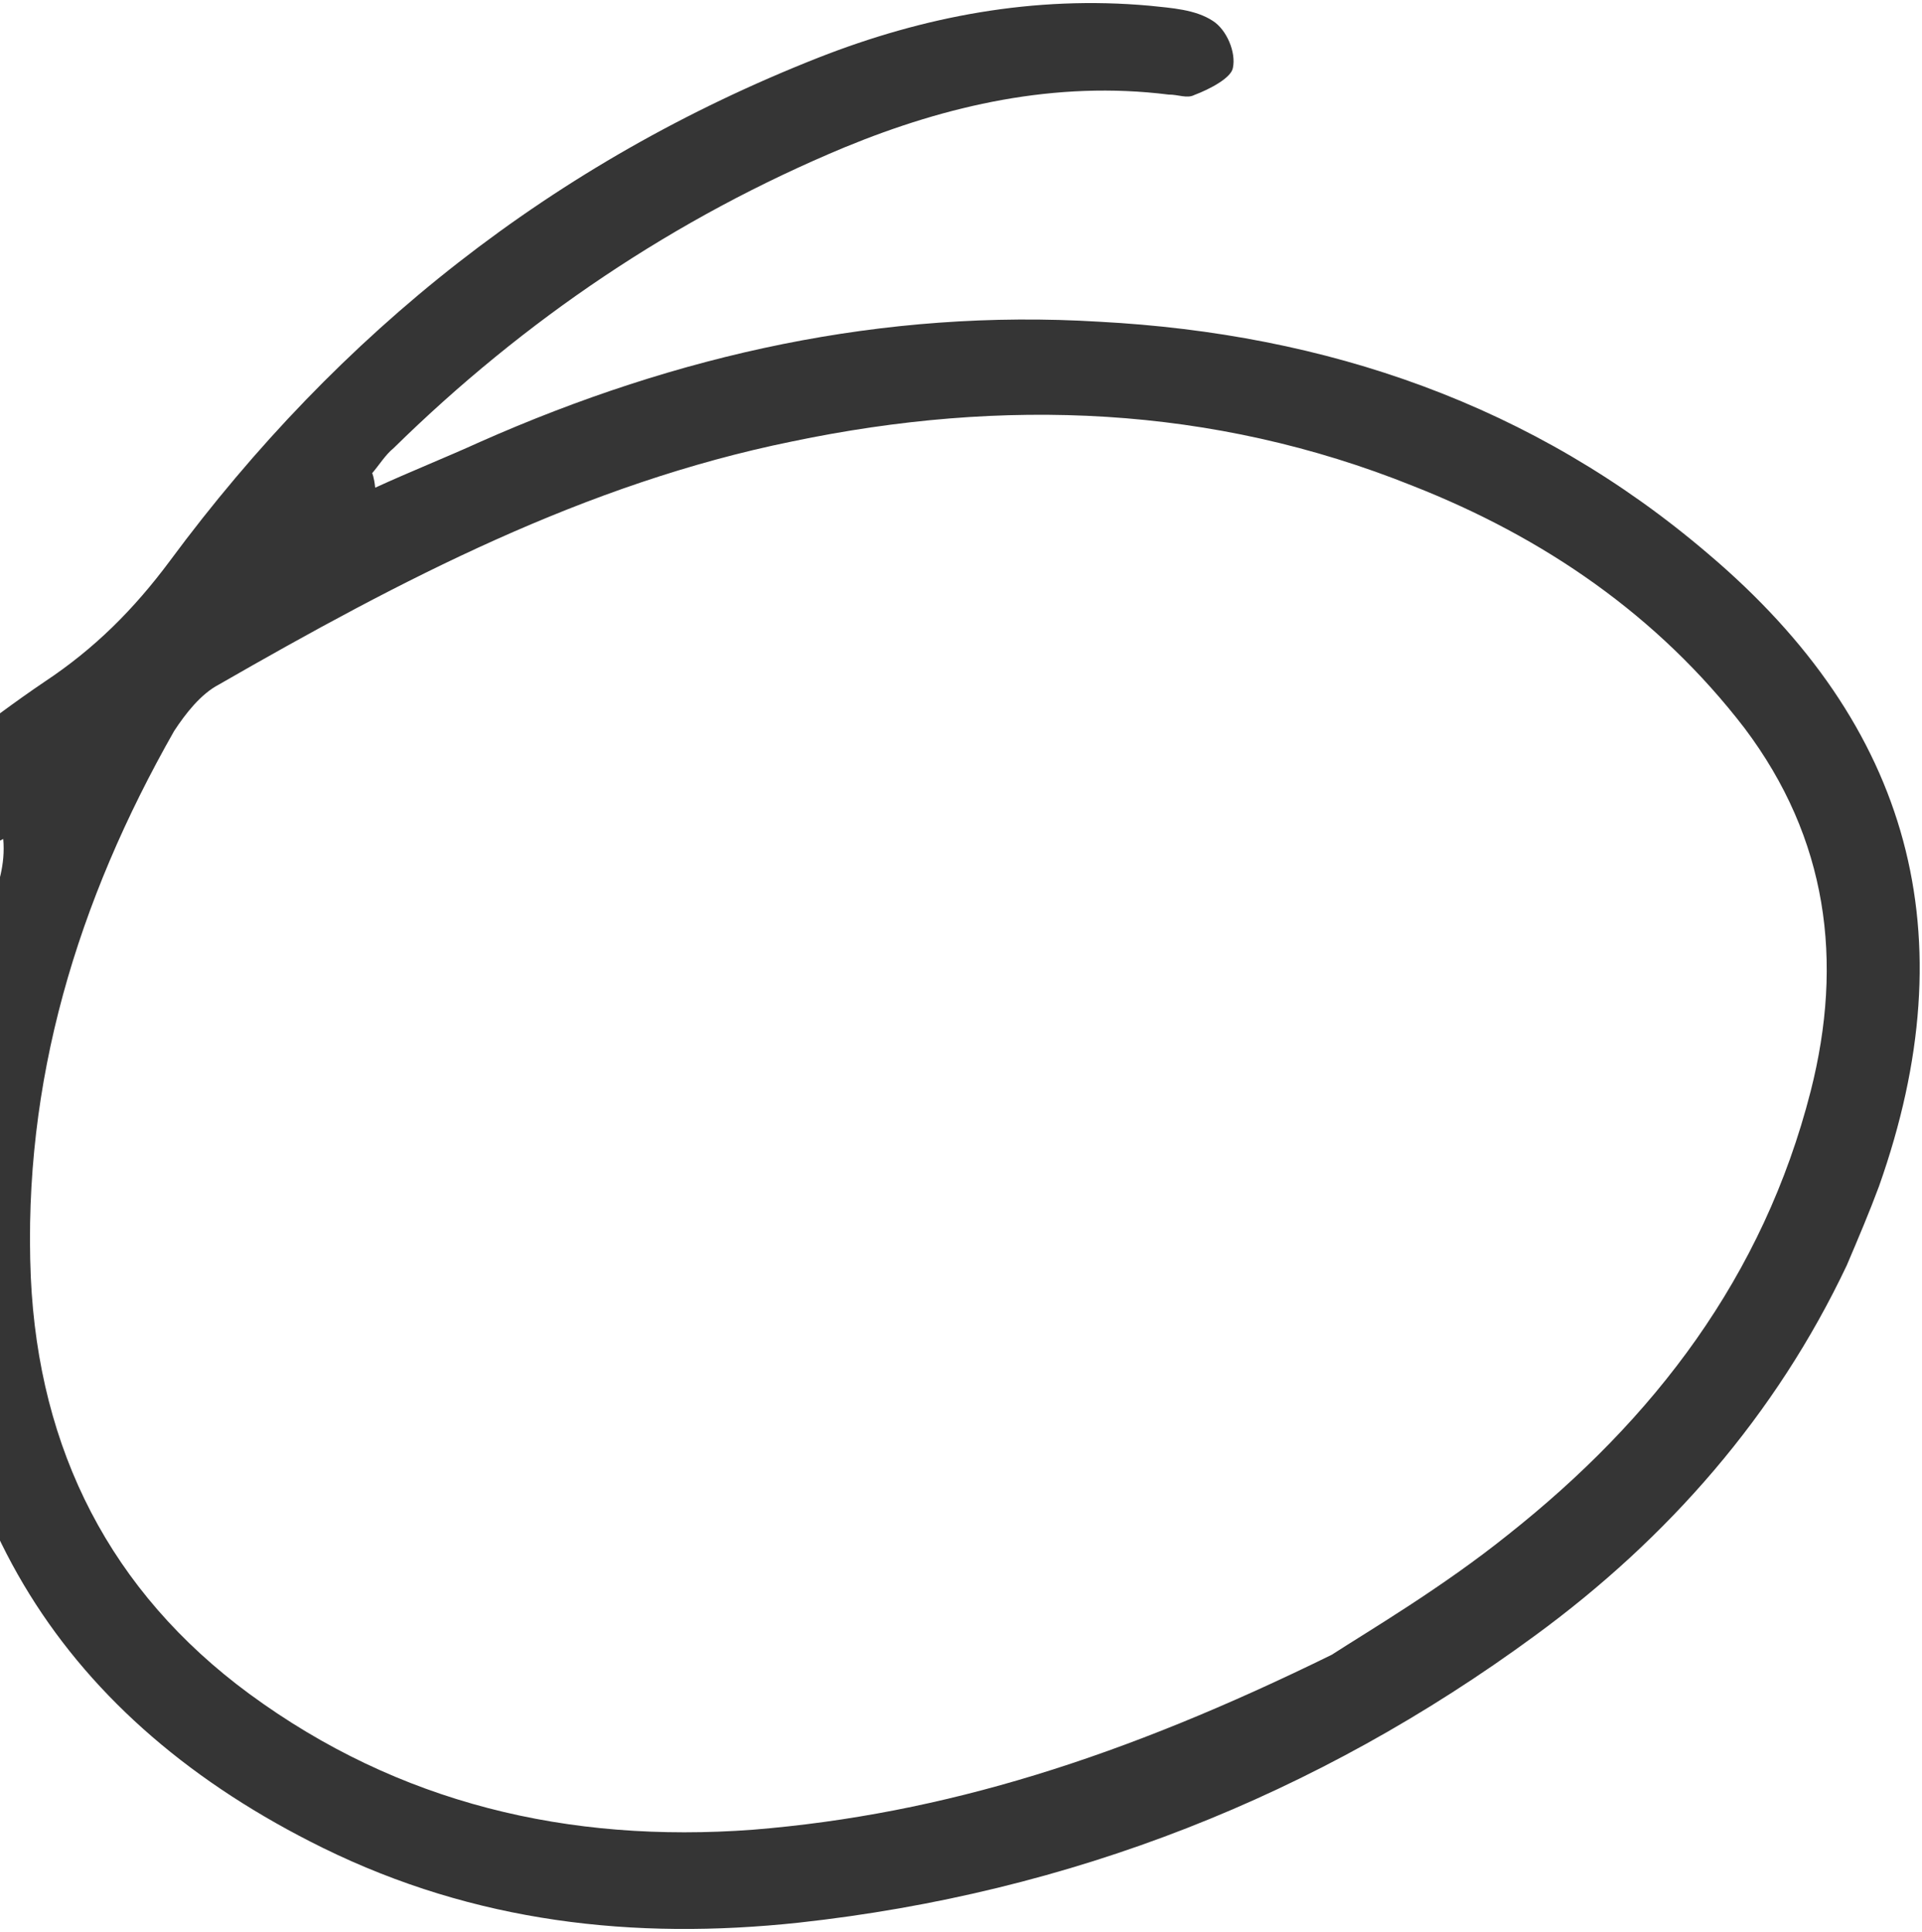 <svg xmlns="http://www.w3.org/2000/svg" width="595" height="598" viewBox="0 0 595 598" fill="none">
  <path d="M116.149 150.977C127.044 145.976 138.232 141.533 148.569 136.825C209.769 109.718 273.472 95.529 340.346 99.599C410.596 103.323 474.713 125.203 528.874 171.514C591.623 224.706 609.22 289.477 581.691 367.234C578.744 375.183 575.239 383.424 571.734 391.665C549.8 438.029 516.433 476.157 475.302 506.26C407.494 556.042 331.412 585.971 247.32 595.197C196.131 600.69 146.985 595.152 100.037 572.096C19.512 532.492 -21.766 467.331 -20.131 376.824C-19.64 343.838 -13.222 311.301 -2.55 280.092C-0.692 274.138 1.724 267.89 1.003 259.73C-2.904 261.778 -7.102 263.268 -9.865 266.14C-28.648 285.949 -47.989 306.05 -65.629 326.683C-78.858 342.157 -84.704 345.934 -92.707 340.169C-100.151 334.111 -99.464 325.924 -88.786 309.653C-69.663 278.281 -42.802 253.526 -13.92 231.268C-4.754 224.327 4.413 217.387 13.873 211.004C29.178 200.845 41.346 188.773 52.608 173.619C105.071 102.711 171.416 50.138 253.372 17.841C285.819 5.098 320.076 -1.479 355.933 1.778C362.711 2.493 370.046 2.916 375.47 6.476C379.75 9.212 382.704 16.202 381.669 21.013C381.166 24.123 374.469 27.634 369.712 29.417C367.48 30.587 364.636 29.233 361.818 29.287C326.786 24.886 293.113 32.58 261.517 45.589C208.953 67.456 162.214 99.076 121.831 138.748C119.334 140.769 117.422 143.906 115.217 146.485C115.217 146.485 115.802 147.601 116.149 150.977ZM412.286 512.262C423.978 504.709 446.272 491.597 466.81 475.137C512.058 439.318 545.874 395.262 560.548 337.764C570.764 297.544 565.804 259.589 540.061 225.415C513.174 190.418 477.761 166.295 437.434 150.441C375.229 125.423 310.641 123 245.236 136.659C180.948 149.732 124.028 179.575 67.722 211.942C62.141 214.868 57.466 220.877 53.907 226.301C23.922 279.02 6.962 334.871 9.539 395.421C11.981 448.926 34.246 492.75 77.132 524.339C123.447 558.399 176.105 570.634 232.955 566.442C292.33 561.637 347.793 543.942 412.286 512.262Z" fill="#353535"/>
</svg>